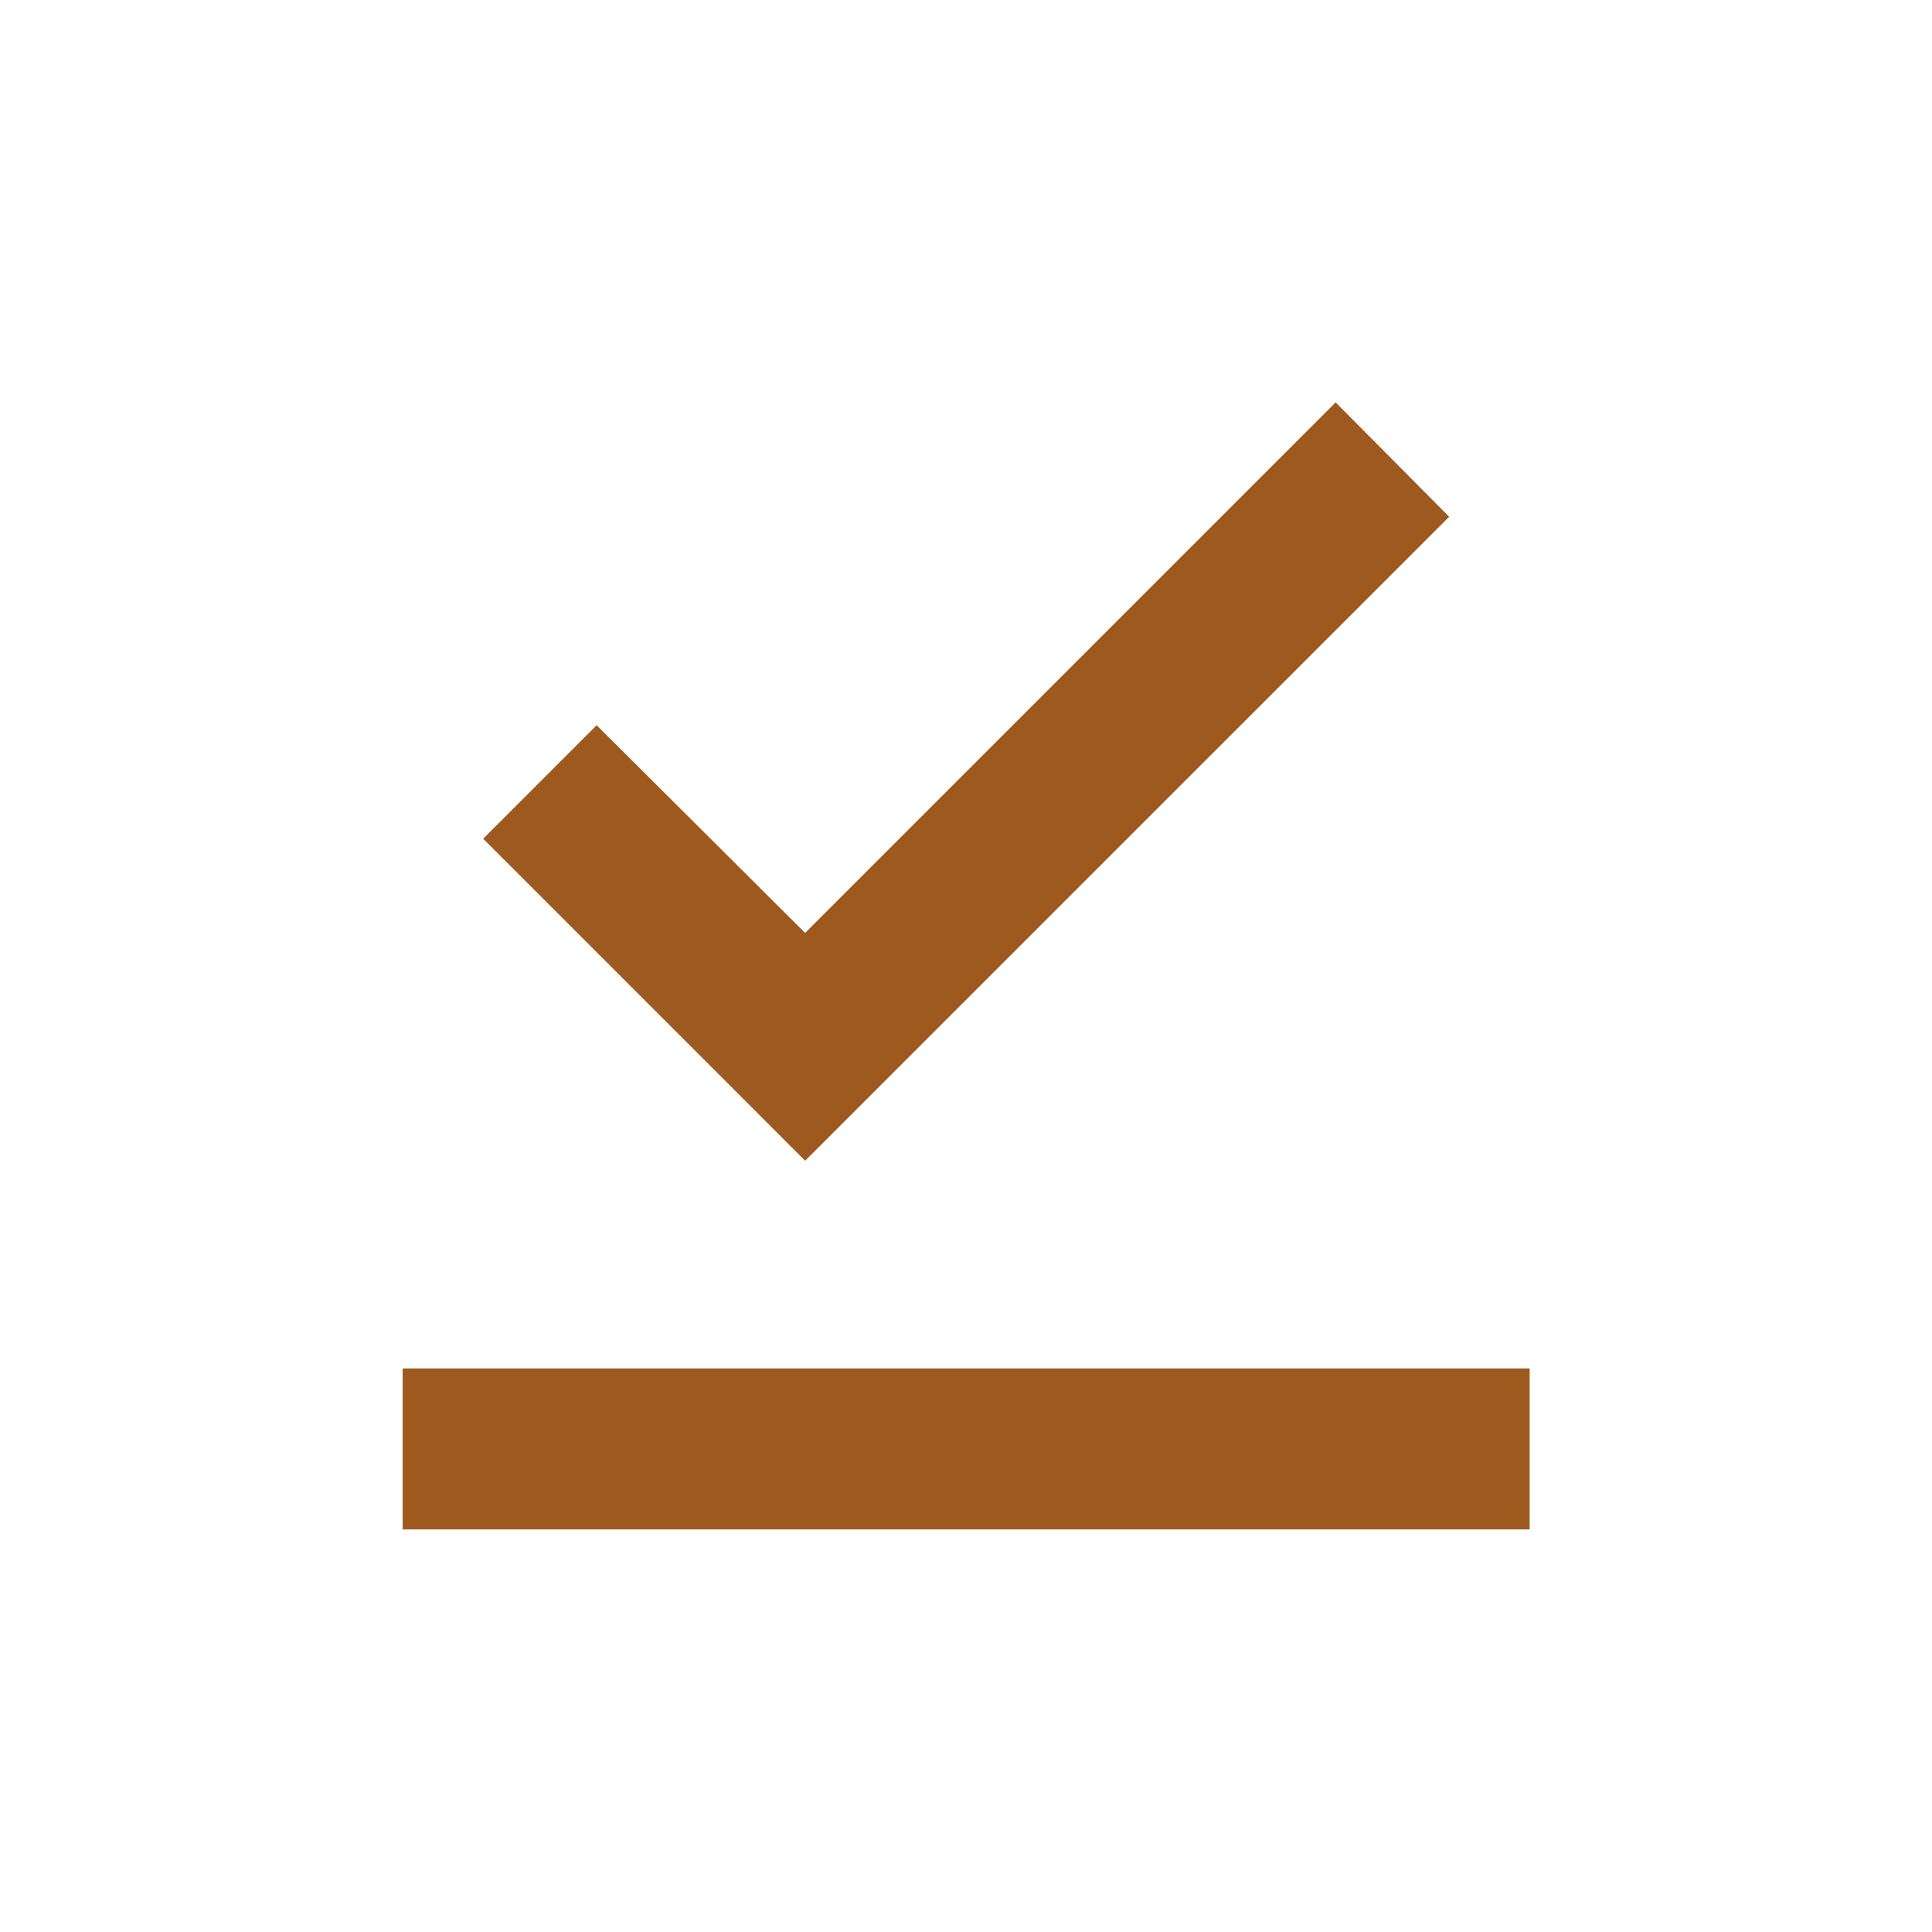 <svg width="34" height="34" viewBox="0 0 34 34" fill="none" xmlns="http://www.w3.org/2000/svg">
    <path d="M26.919 26.915H7.086V24.082H26.919V26.915ZM14.169 20.427L8.503 14.76L10.5 12.763L14.169 16.418L23.505 7.082L25.503 9.094L14.169 20.427Z" fill="#9E591F"/>
</svg>
